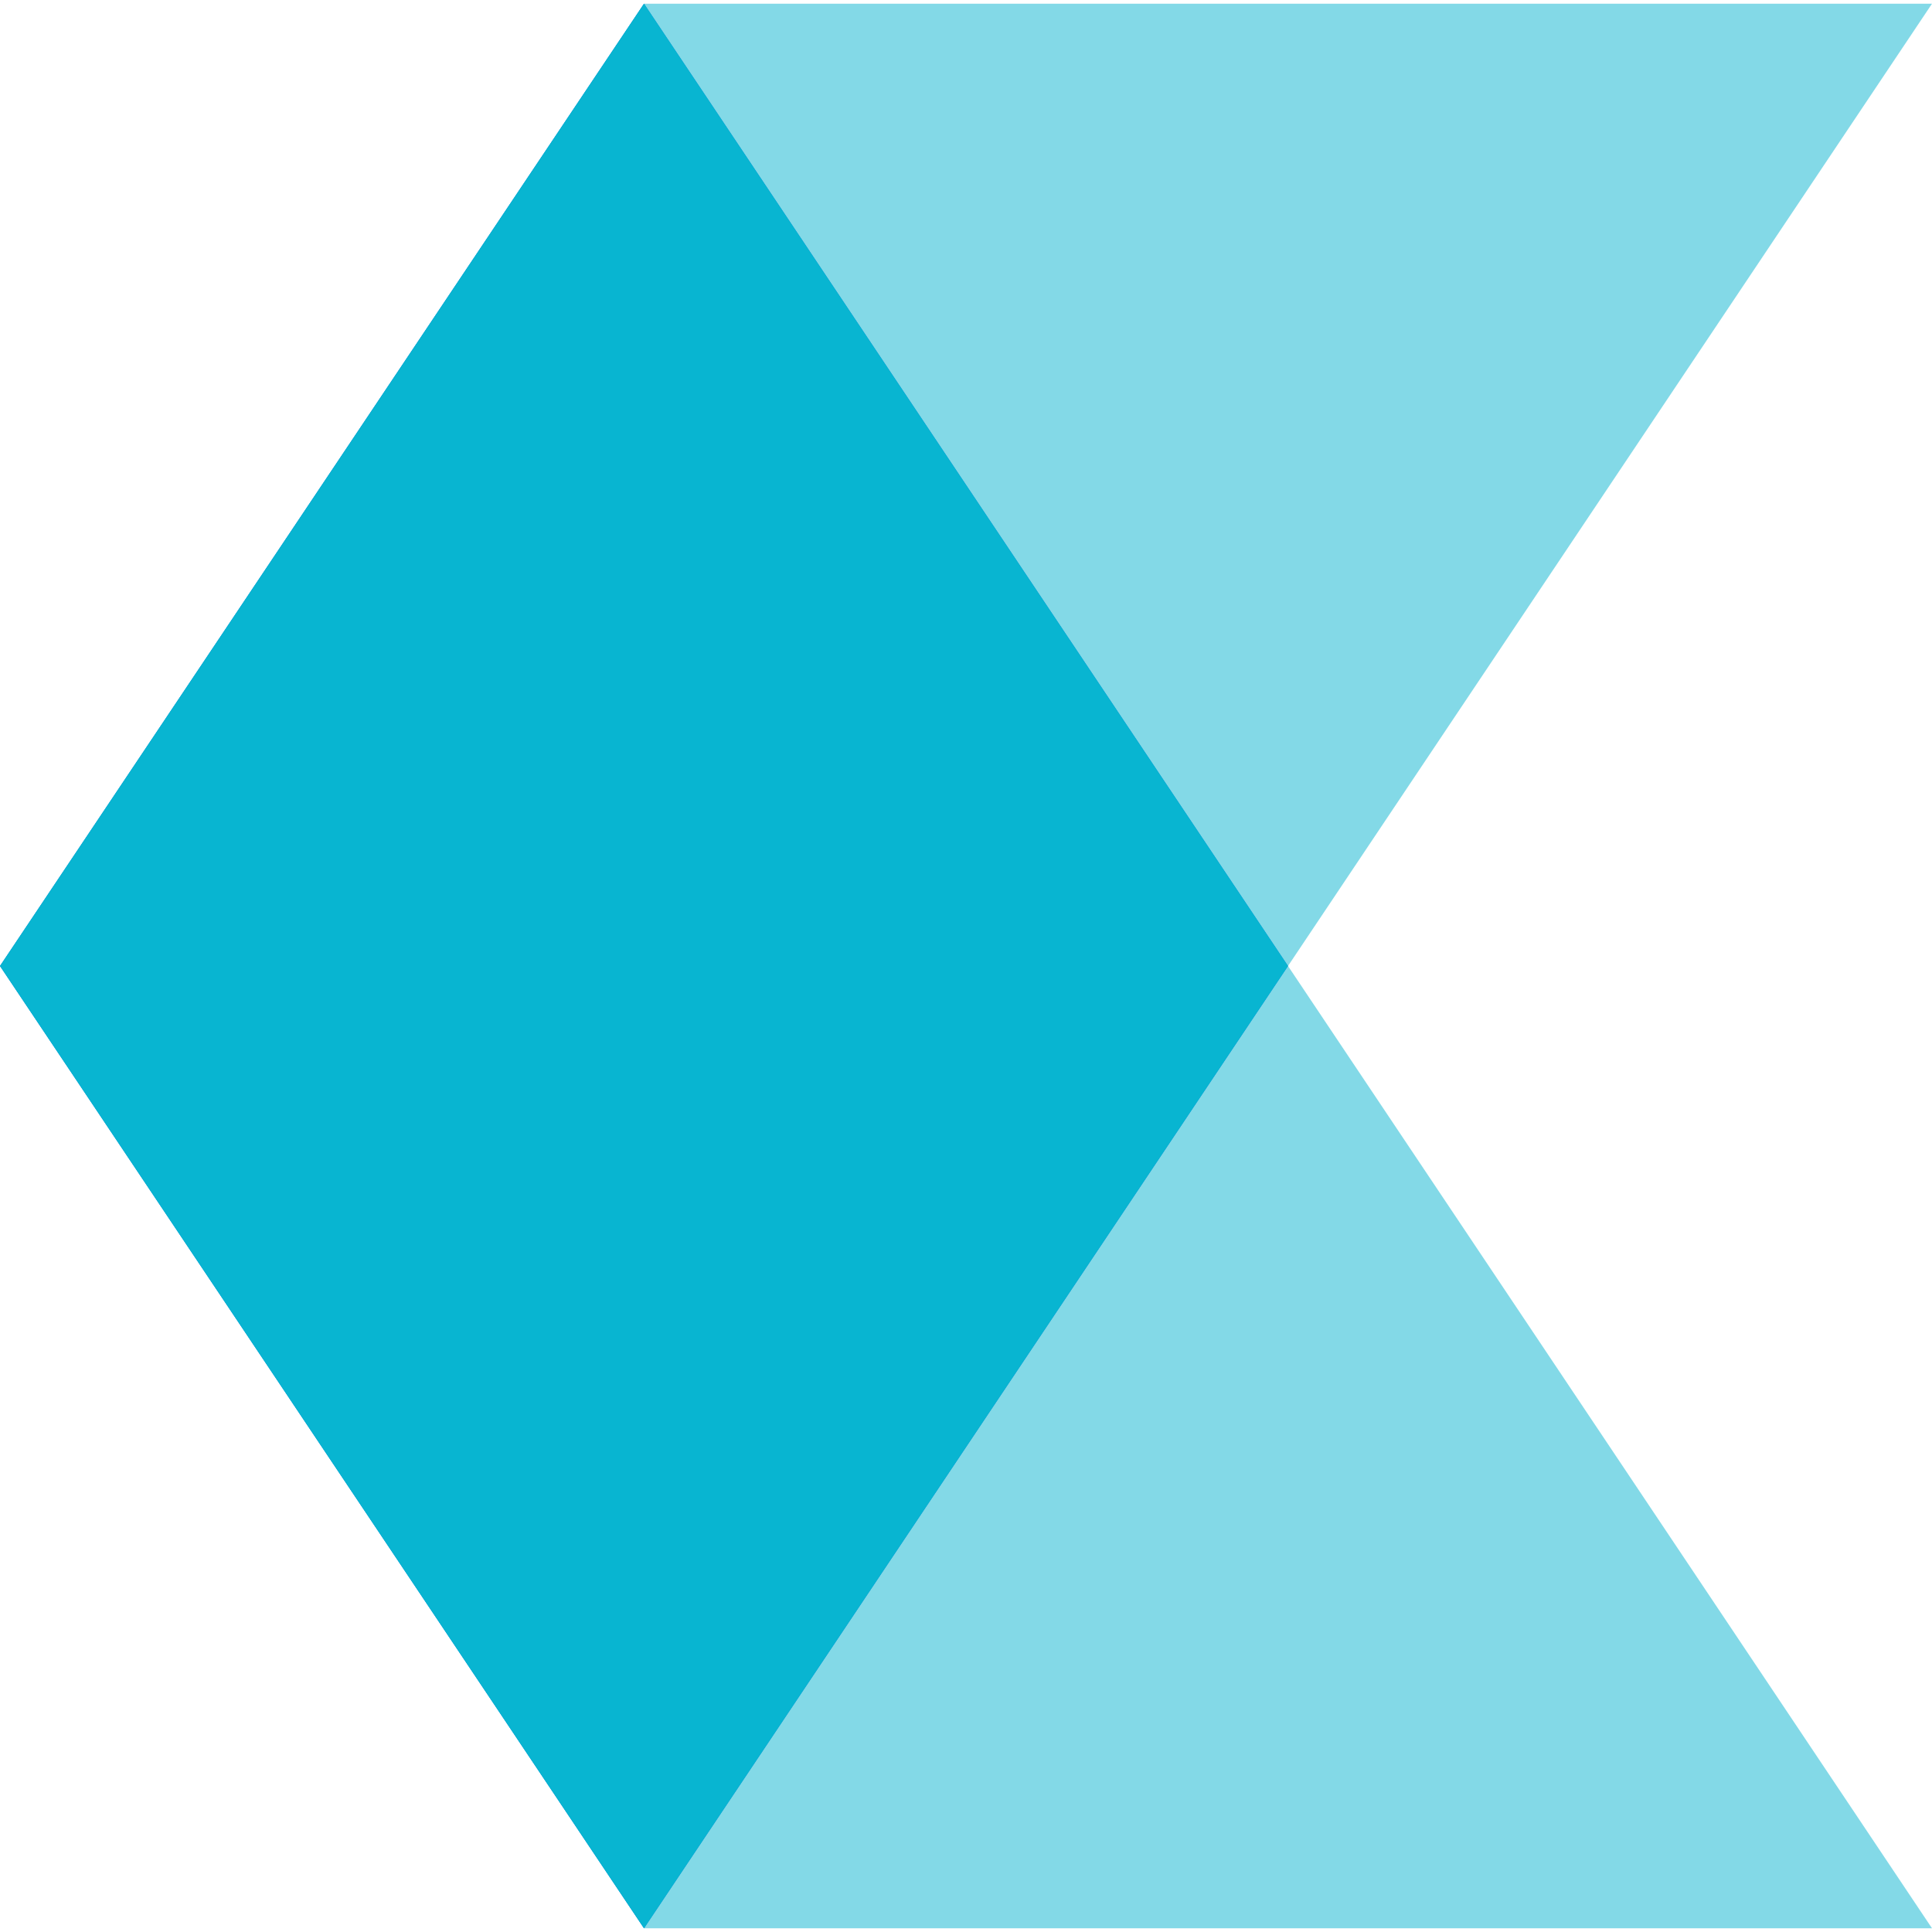 <?xml version="1.0" encoding="utf-8"?>
<!-- Generator: Adobe Illustrator 22.1.0, SVG Export Plug-In . SVG Version: 6.00 Build 0)  -->
<svg version="1.1" id="Layer_1" xmlns="http://www.w3.org/2000/svg" xmlns:xlink="http://www.w3.org/1999/xlink" x="0px" y="0px"
	 viewBox="0 0 156 156" enable-background="new 0 0 156 156" xml:space="preserve">
<title>Group Copy</title>
<desc>Created with Sketch.</desc>
<g id="Page-1">
	<g id="Group-Copy">
		<g id="Group-2">
			<path id="Combined-Shape" opacity="0.5" fill="#08B5D1" enable-background="new    " d="M104,78L104,78L104,78L104,78L104,78z
				 M104,78L104,78l-52,77.7L0,78h0l0,0l0,0h0L52,0.3l26,38.8L52,0.3h104L104,78l52,77.7H52L104,78z"/>
			<polygon id="Combined-Shape-Copy-4" fill="#007FE1" points="52,155.7 104,78 0,78 			"/>
			<polygon id="Combined-Shape-Copy-3" fill="#007FE1" points="52,0.3 0,78 104,78 			"/>
			<path id="Combined-Shape_1_" fill="#08B5D1" d="M0,78l52,77.7L104,78h0l0,0l0,0h0L52,0.3L0,78L0,78L0,78L0,78L0,78z"/>
		</g>
		<path id="C-A-T-A-L-Y-S-T" fill="#08B5D1" d="M236.1,105c4.5,0,8.3-0.8,11.6-2.3c3.2-1.5,6.6-3.9,10.1-7.2l8.4,8.6
			c-8.1,9-18,13.5-29.7,13.5s-21.3-3.7-28.9-11.2C199.8,99,196,89.5,196,78.1s3.9-21,11.7-28.6S225.4,38,237.3,38
			s21.9,4.4,29.9,13.2l-8.3,9c-3.7-3.5-7.1-6-10.4-7.4c-3.3-1.4-7.1-2.1-11.5-2.1c-7.8,0-14.3,2.5-19.6,7.5
			c-5.3,5-7.9,11.4-7.9,19.3s2.6,14.3,7.9,19.6C222.6,102.4,228.9,105,236.1,105z M323,99.3l-7.7,17.5h-13.9l33.9-76.9h13.9
			l33.9,76.9h-13.9l-7.7-17.5H323z M356.2,87.3l-14-31.7l-14,31.7H356.2z M452.9,51.8v65h-13v-65h-23.3V39.9h59.6v11.9H452.9z
			 M531.4,99.3l-7.7,17.5h-13.9l33.9-76.9h13.9l33.9,76.9h-13.9l-7.7-17.5H531.4z M564.6,87.3l-14-31.7l-14,31.7H564.6z
			 M632.3,116.8V39.9h13v64.6h35.1v12.3H632.3z M755,116.8h-13.2V86.4l-28.6-46.5h14.2l21,35l21-35h14.2L755,86.4V116.8z
			 M837.5,52.3c-2.4,1.5-3.6,3.9-3.6,7c0,3.1,1.2,5.5,3.6,7.2s7.6,3.4,15.5,5.3c7.9,1.9,13.8,4.6,17.8,8c4,3.4,6,8.5,6,15.2
			s-2.5,12.2-7.6,16.3c-5.1,4.2-11.7,6.3-19.9,6.3c-12,0-22.7-4.1-32-12.4l8.1-9.8c7.8,6.7,15.8,10.1,24.2,10.1
			c4.2,0,7.5-0.9,10-2.7s3.7-4.2,3.7-7.2s-1.2-5.3-3.5-6.9c-2.3-1.7-6.3-3.2-11.9-4.5c-5.6-1.4-9.9-2.6-12.9-3.7
			c-2.9-1.1-5.5-2.6-7.8-4.5c-4.5-3.4-6.8-8.7-6.8-15.8s2.6-12.6,7.8-16.5s11.6-5.8,19.2-5.8c4.9,0,9.8,0.8,14.6,2.4
			c4.8,1.6,9,3.9,12.5,6.8l-6.9,9.8c-2.3-2.1-5.4-3.7-9.2-5.1c-3.9-1.3-7.7-2-11.5-2S839.9,50.8,837.5,52.3z M952.1,51.8v65h-13v-65
			h-23.3V39.9h59.6v11.9H952.1z"/>
	</g>
</g>
</svg>
